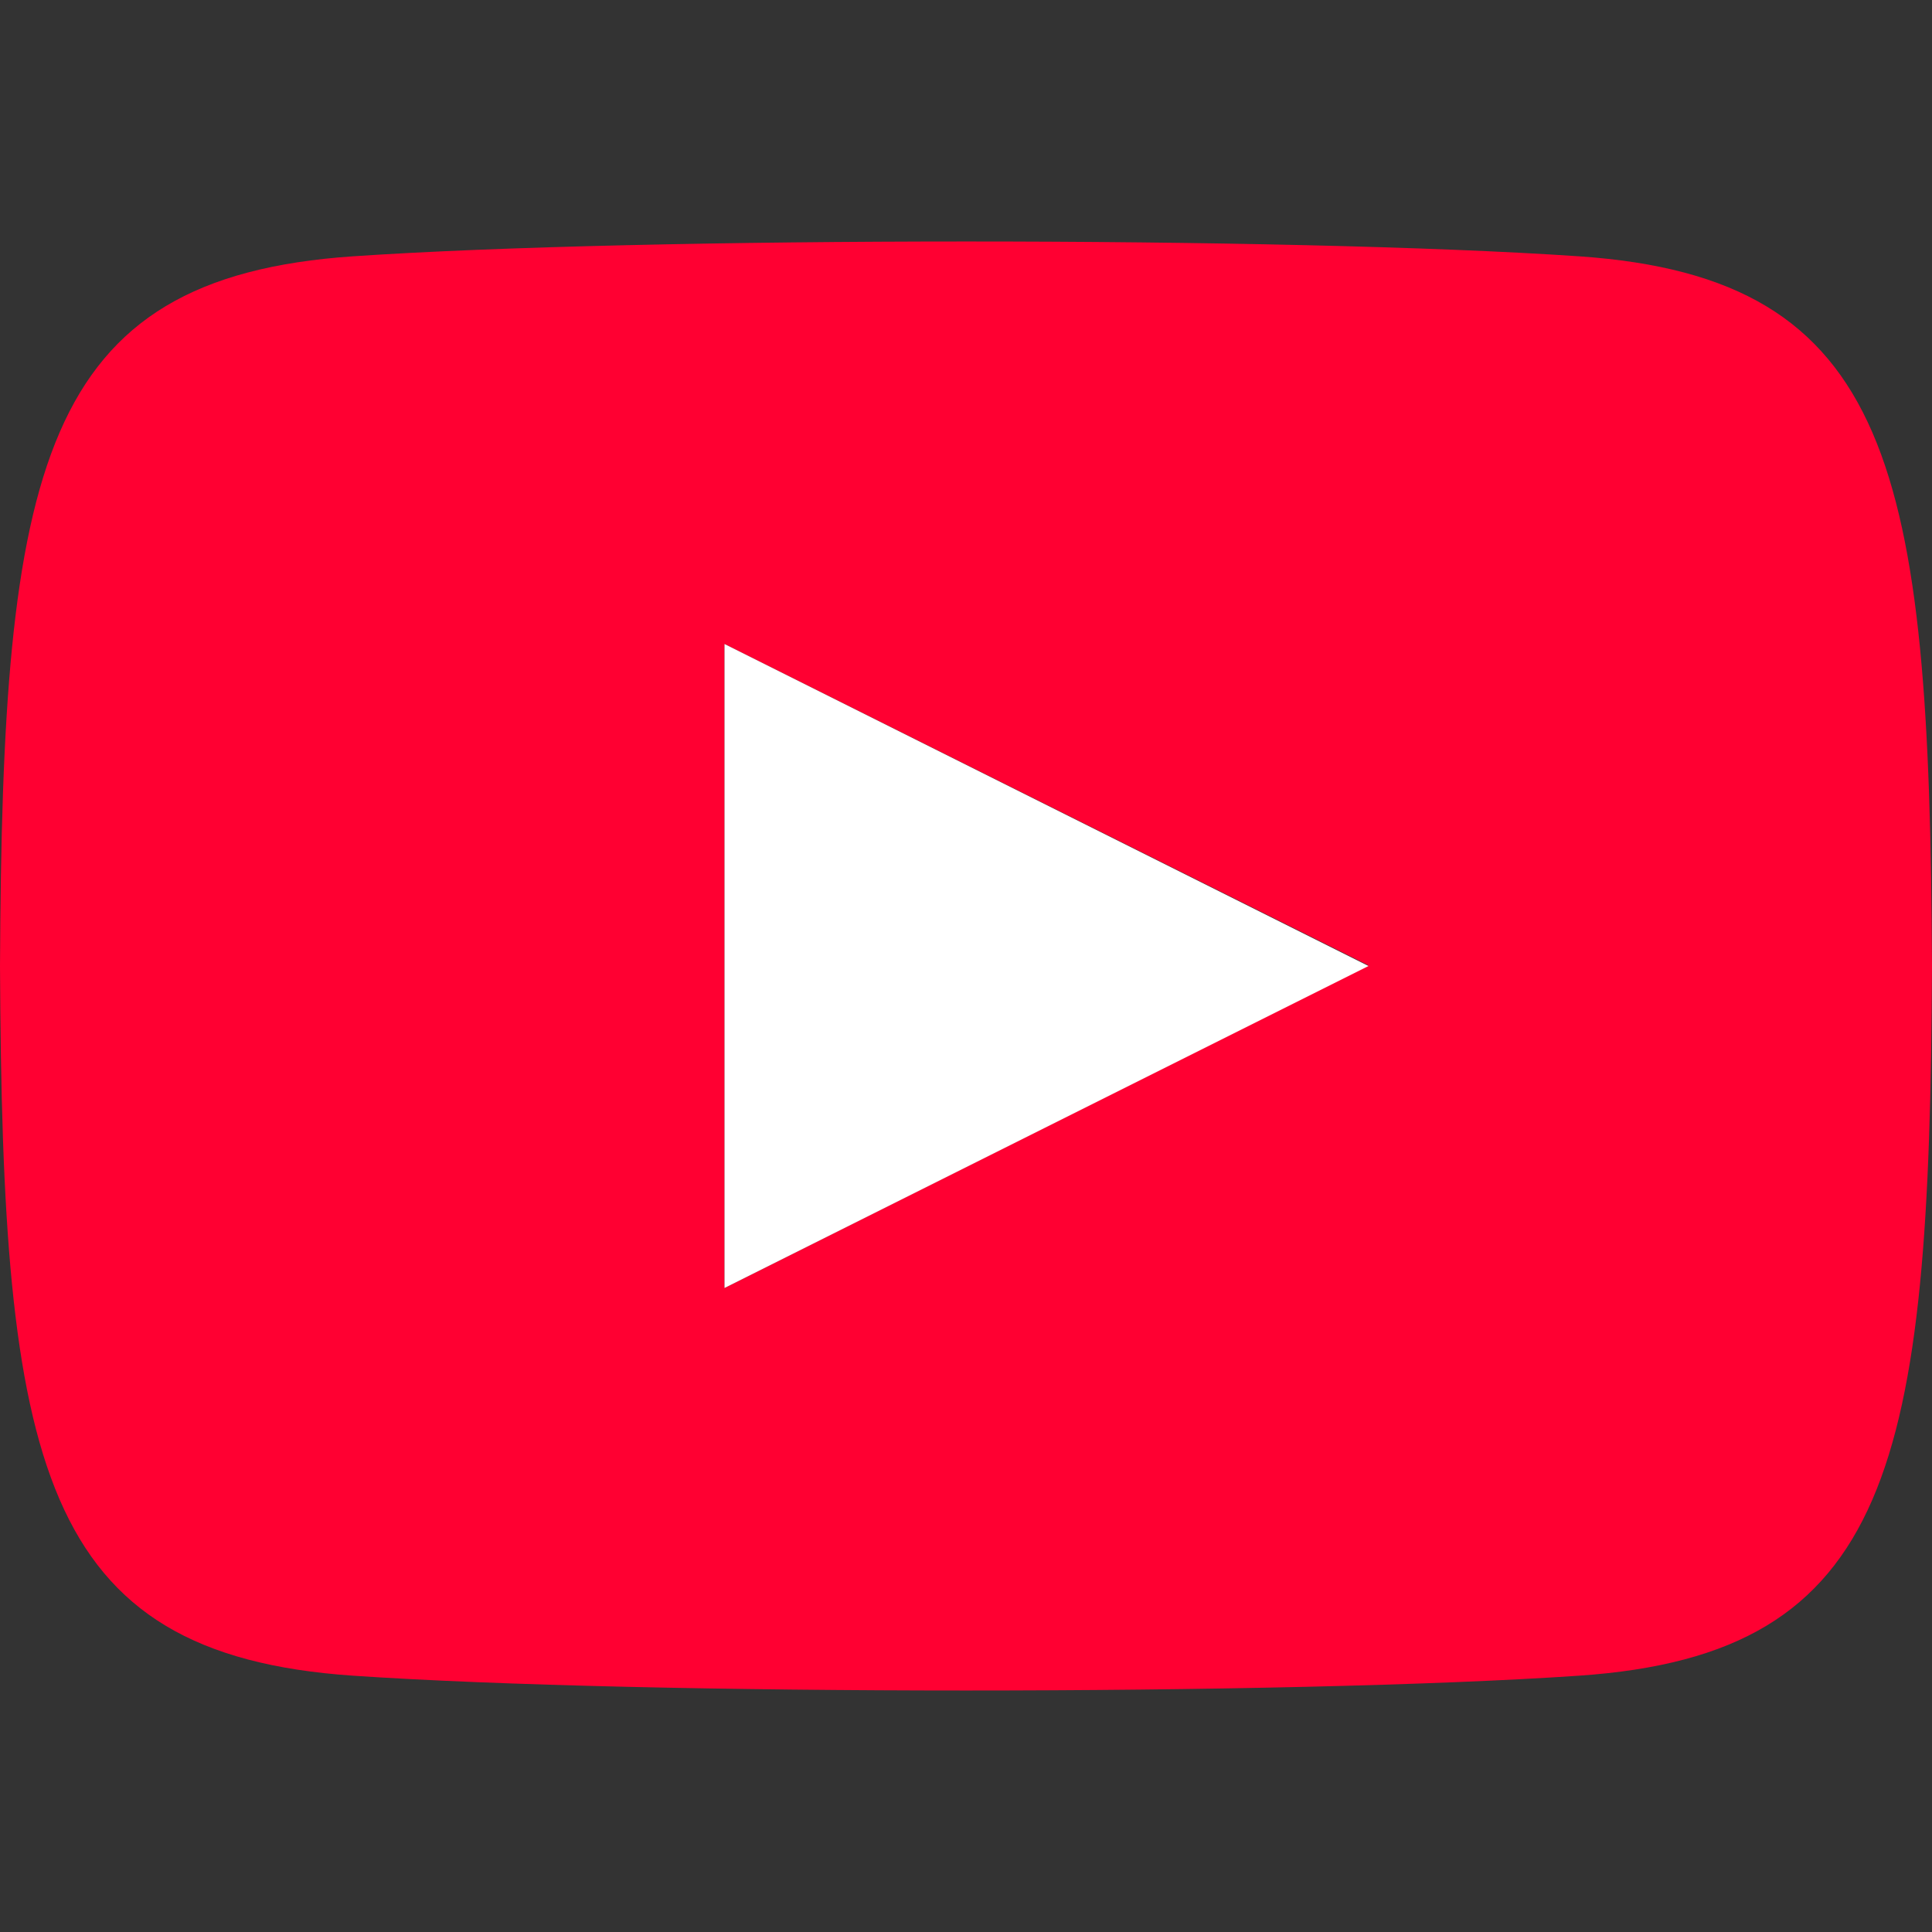 <svg width="24" height="24" viewBox="0 0 24 24" fill="none" xmlns="http://www.w3.org/2000/svg">
<rect x="0" y="0" width="24" height="24" fill="#333333" stroke="none"/>
<g clip-path="url(#clip0_91_7)">
<path d="M19.615 3.184C16.011 2.938 7.984 2.939 4.385 3.184C0.488 3.45 0.029 5.804 0 12C0.029 18.185 0.484 20.549 4.385 20.816C7.985 21.061 16.011 21.062 19.615 20.816C23.512 20.55 23.971 18.196 24 12C23.971 5.815 23.516 3.451 19.615 3.184ZM9 16V8L17 11.993L9 16Z" fill="#FF0032"/>
<path d="M17 12L9 16V8L17 12Z" fill="white"/>
</g>
<defs>
<clipPath id="clip0_91_7">
<rect width="24" height="24" fill="white"/>
</clipPath>
</defs>
</svg>

